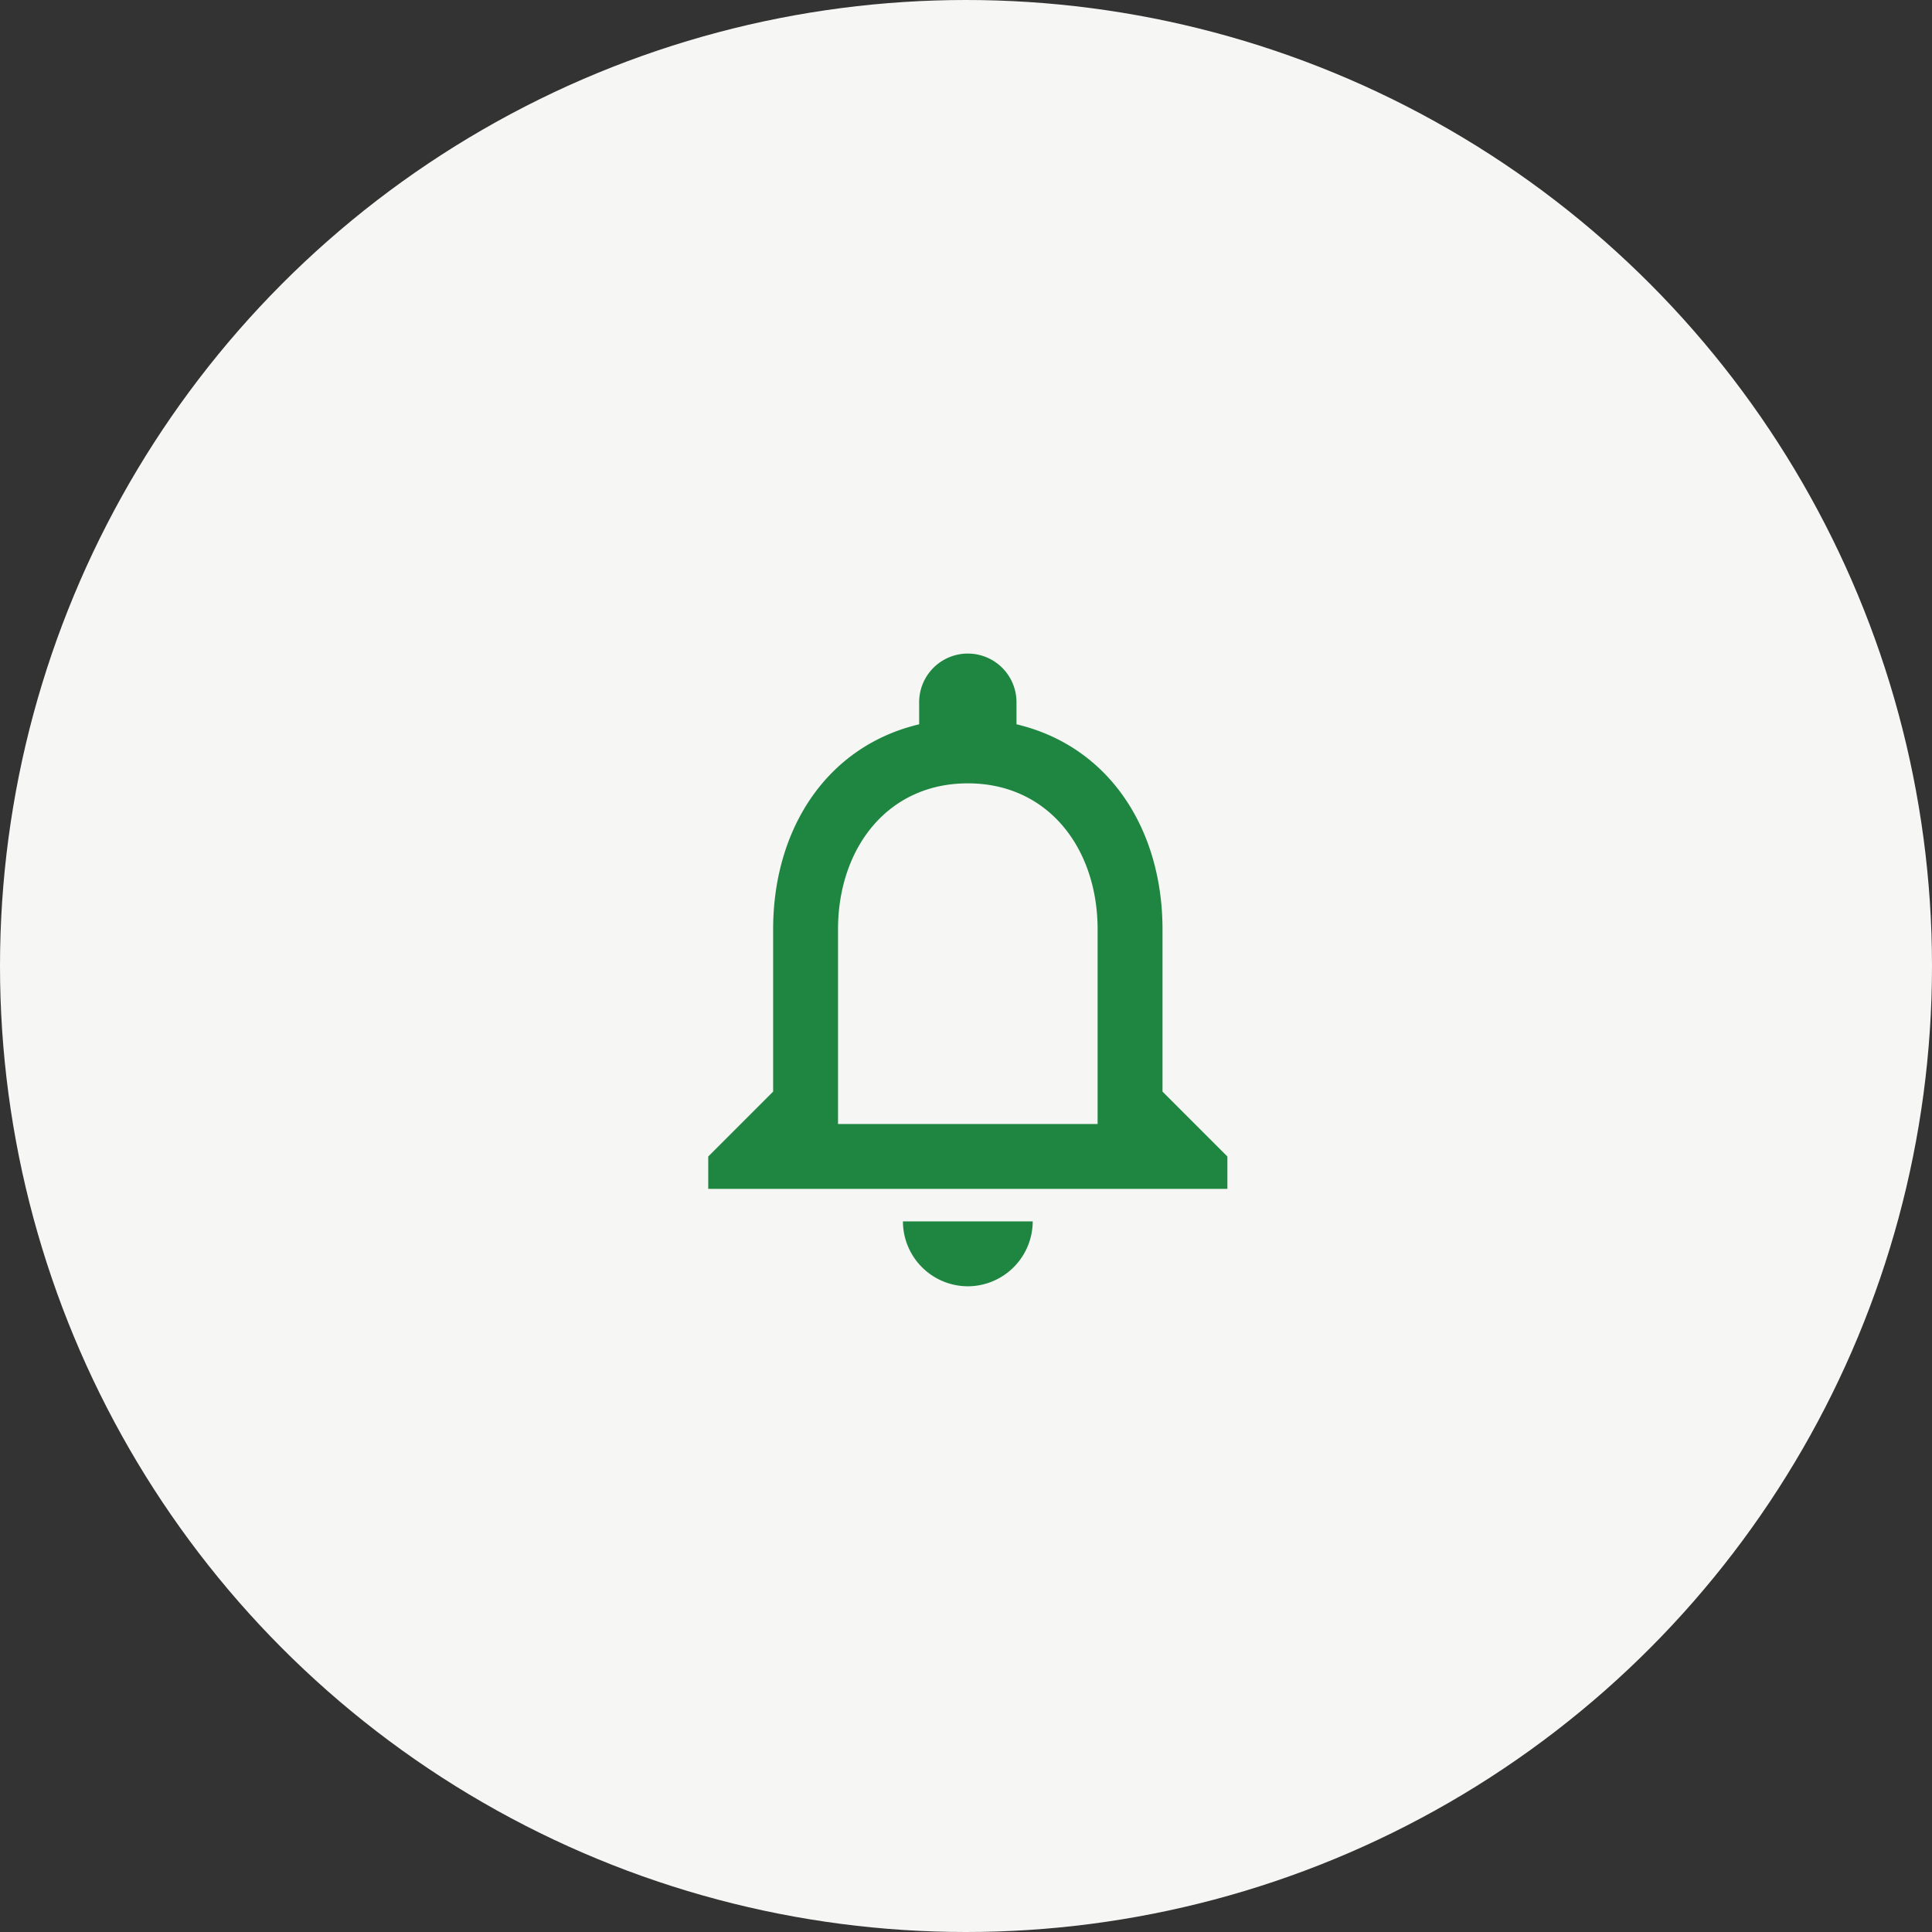 <svg xmlns="http://www.w3.org/2000/svg" width="167" height="167" viewBox="0 0 167 167">
    <rect x="0" y="0" width="167" height="167" fill="#333333" stroke="none"/>
    <g transform="translate(-1588 -389)">
        <circle cx="83.5" cy="83.5" r="83.5" fill="#f6f7f5" transform="translate(1588 389)"/>
        <g>
            <path fill="none" d="M0 0h67.314v67.314H0z" transform="translate(1638 438.481)"/>
            <path fill="#1f8641" d="M26.438 57.193a5.626 5.626 0 0 0 5.61-5.61H20.829a5.626 5.626 0 0 0 5.609 5.61zm16.829-16.829V26.34c0-8.611-4.572-15.819-12.621-17.726V6.707a4.207 4.207 0 1 0-8.414 0v1.907C14.209 10.522 9.61 17.7 9.61 26.34v14.024L4 45.974v2.8h44.876v-2.8zm-5.61 2.8H15.219V26.34c0-6.956 4.235-12.621 11.219-12.621s11.219 5.666 11.219 12.621z" transform="translate(1638 438.481) translate(7.219 4.512)"/>
        </g>
    </g>
</svg>
